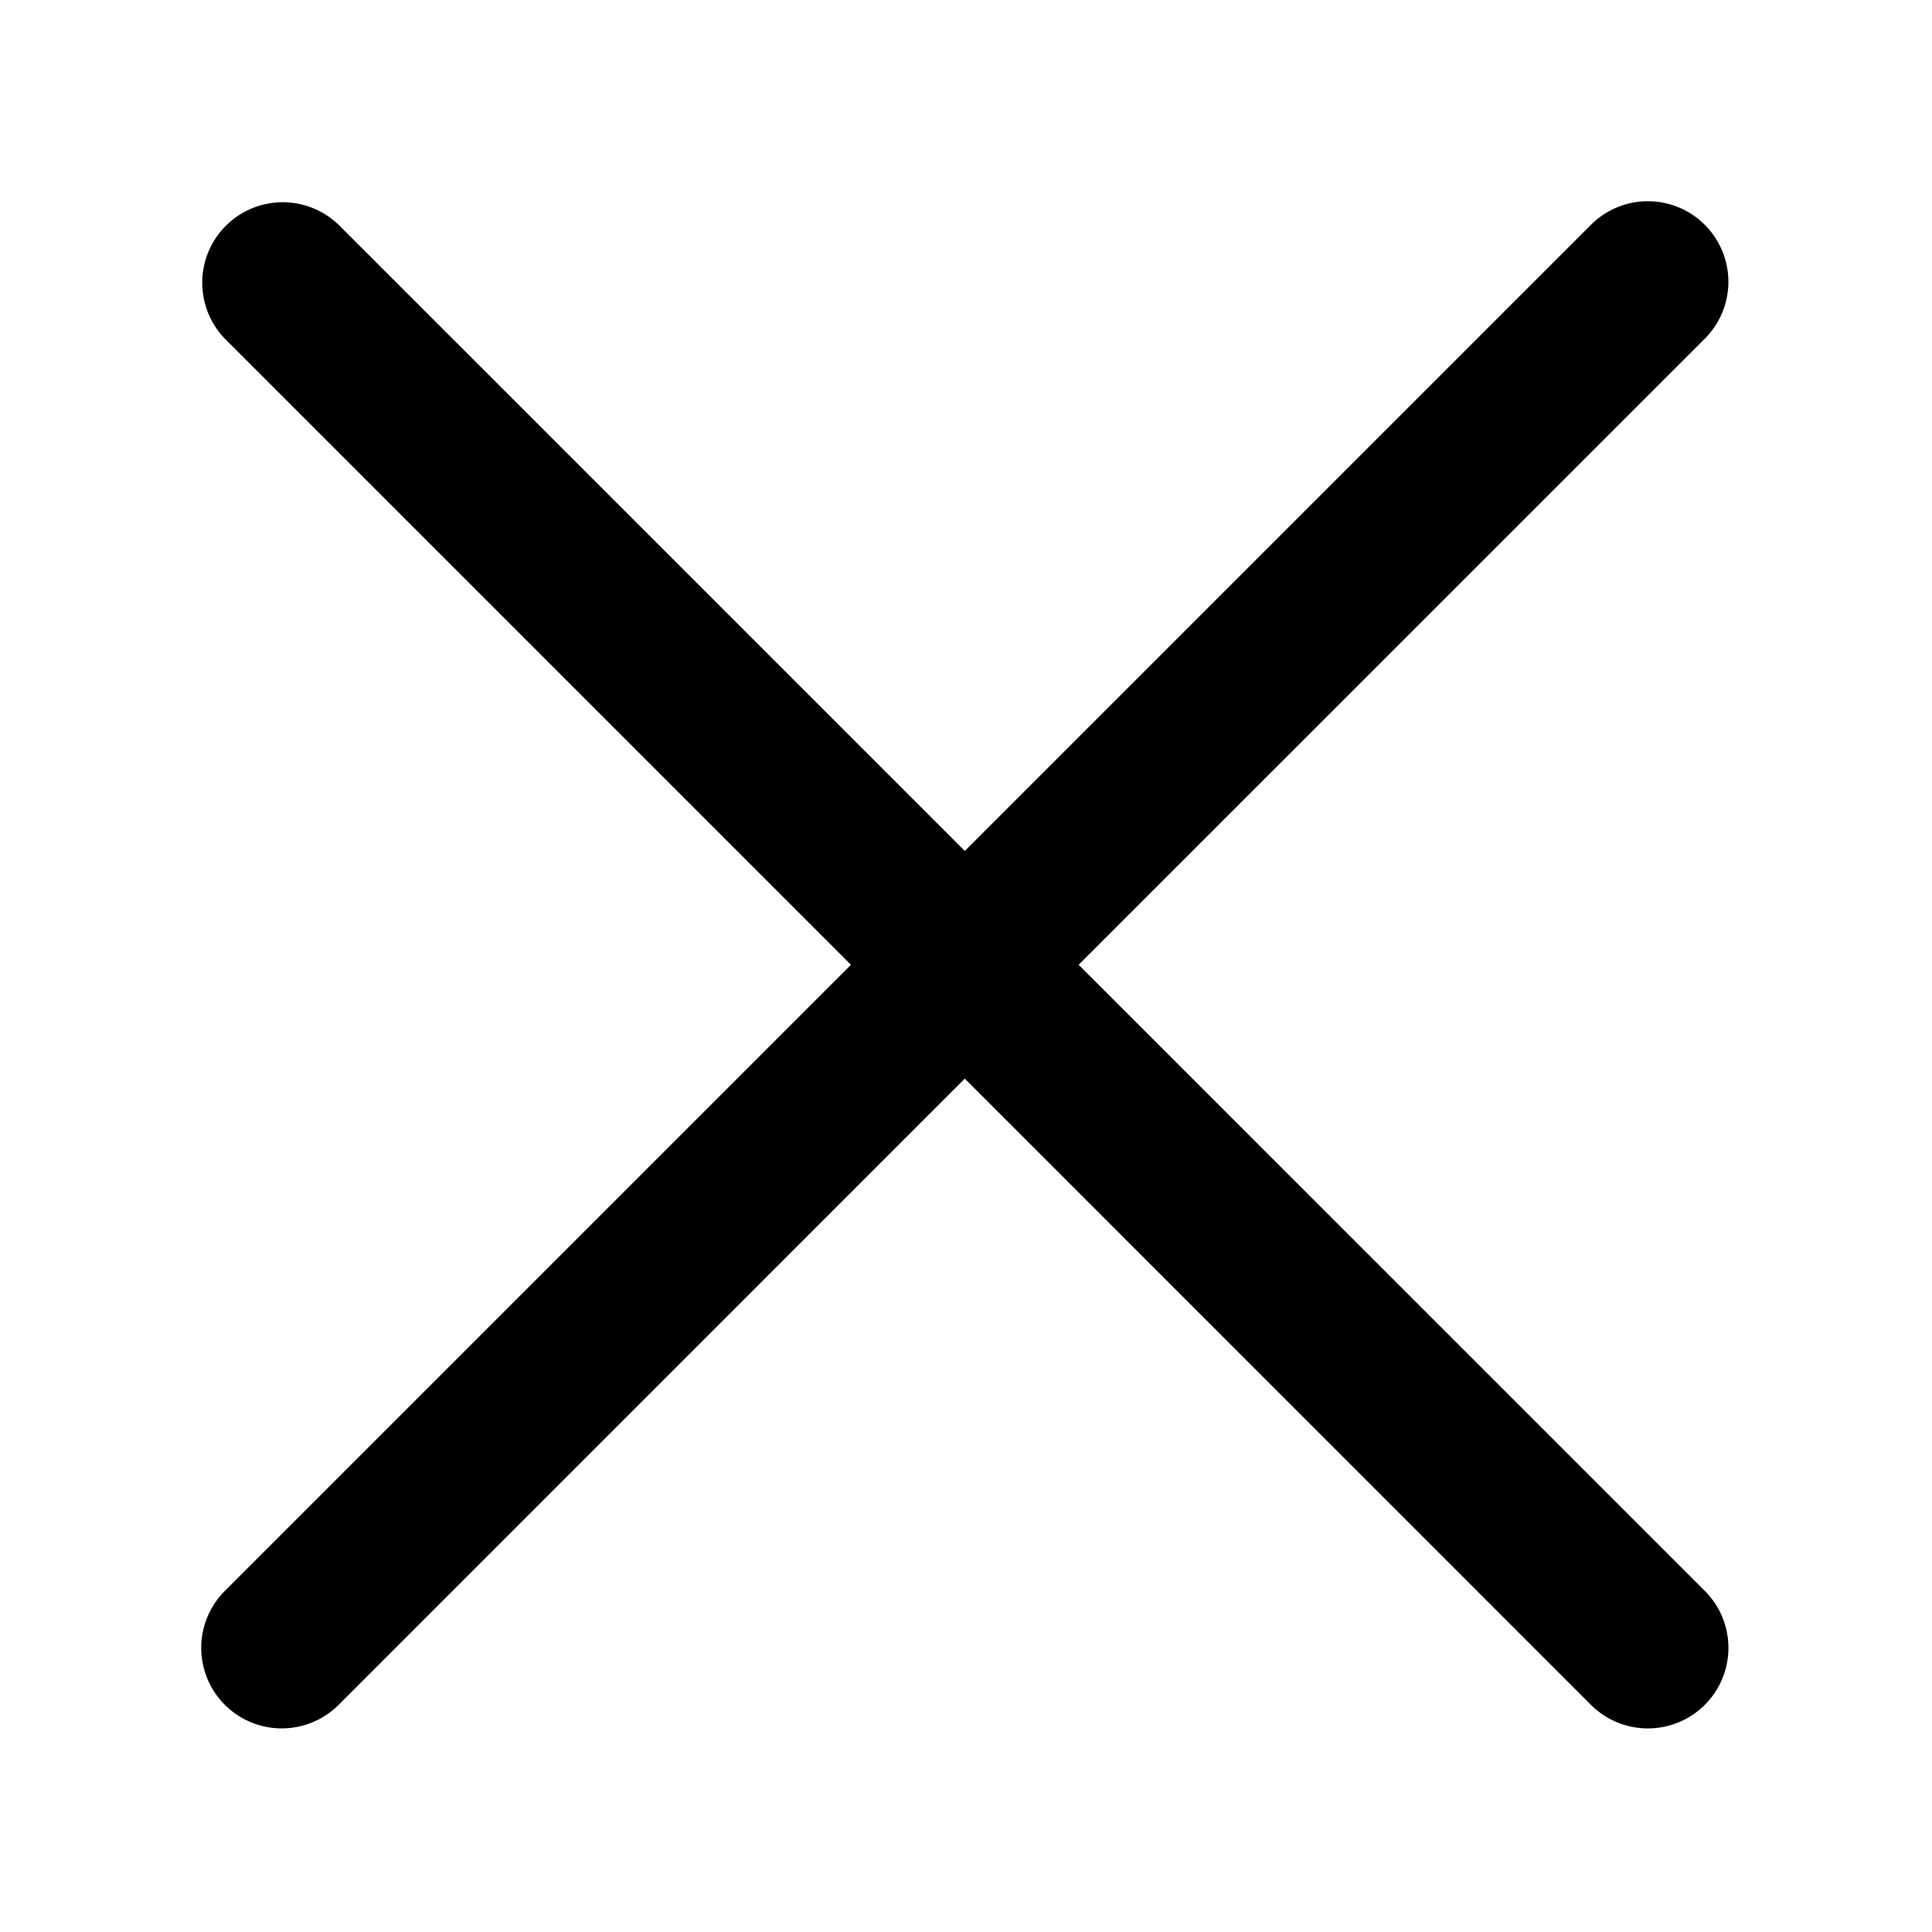 <svg xmlns="http://www.w3.org/2000/svg" viewBox="0 0 24 24"><path fill="currentColor" fill-rule="evenodd" d="M11.985 10.571l7.778-7.778a1 1 0 111.415 1.414l-7.779 7.778 7.779 7.778a1 1 0 11-1.415 1.415l-7.778-7.779-7.778 7.779a1 1 0 01-1.414-1.415l7.778-7.778-7.778-7.778a1 1 0 011.414-1.414l7.778 7.778z"/></svg>